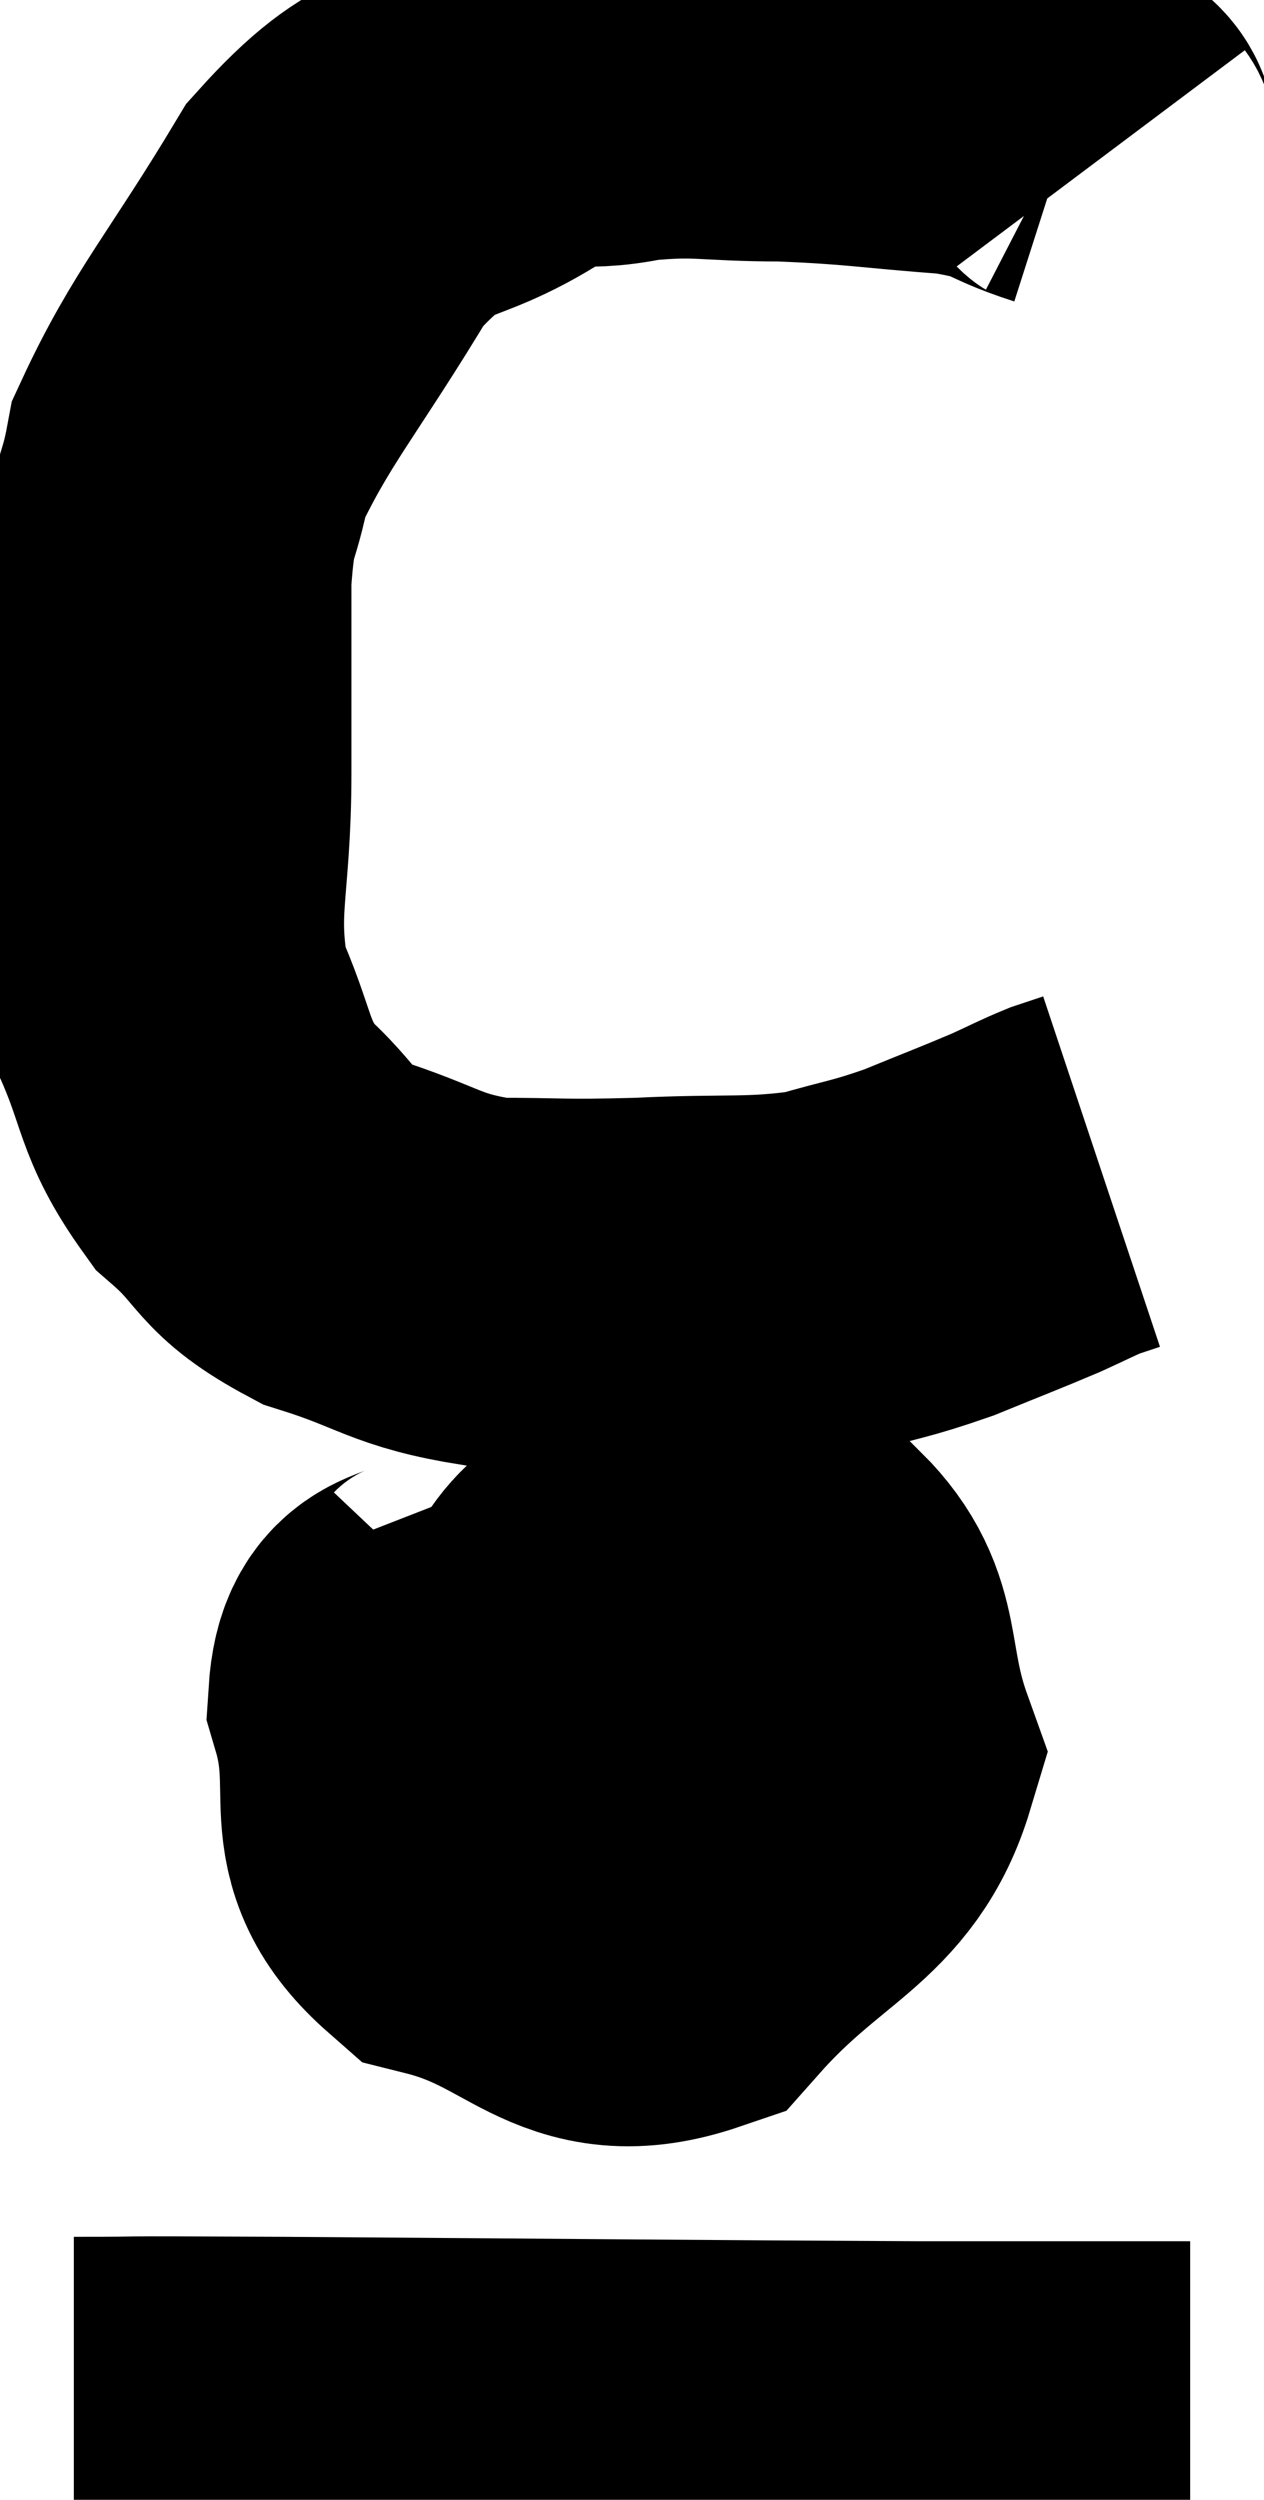 <svg xmlns="http://www.w3.org/2000/svg" viewBox="11 6.34 17.12 33.84" width="17.12" height="33.84"><path d="M 25.86 8.52 C 25.68 8.28, 25.965 8.28, 25.5 8.04 C 24.75 7.8, 24.975 7.725, 24 7.56 C 22.8 7.47, 22.71 7.425, 21.6 7.38 C 20.58 7.38, 20.49 7.29, 19.56 7.38 C 18.72 7.56, 18.885 7.275, 17.88 7.74 C 16.71 8.49, 16.62 8.04, 15.54 9.24 C 14.55 10.89, 14.13 11.31, 13.56 12.54 C 13.41 13.35, 13.335 13.095, 13.26 14.16 C 13.26 15.48, 13.26 15.375, 13.26 16.8 C 13.26 18.33, 13.035 18.6, 13.26 19.86 C 13.71 20.85, 13.59 21.045, 14.16 21.84 C 14.85 22.44, 14.67 22.575, 15.54 23.04 C 16.59 23.37, 16.605 23.535, 17.64 23.7 C 18.66 23.7, 18.555 23.73, 19.68 23.7 C 20.91 23.64, 21.165 23.715, 22.14 23.58 C 22.86 23.37, 22.89 23.4, 23.58 23.16 C 24.24 22.89, 24.405 22.83, 24.9 22.62 C 25.23 22.47, 25.305 22.425, 25.56 22.32 C 25.74 22.26, 25.83 22.23, 25.92 22.2 C 25.92 22.2, 25.92 22.2, 25.92 22.2 L 25.92 22.2" fill="none" stroke="black" stroke-width="5"></path><path d="M 17.34 28.26 C 16.83 28.8, 16.38 28.41, 16.32 29.34 C 16.71 30.66, 16.125 31.125, 17.1 31.98 C 18.66 32.37, 18.855 33.225, 20.22 32.76 C 21.39 31.44, 22.185 31.365, 22.56 30.12 C 22.14 28.95, 22.41 28.47, 21.72 27.78 C 20.76 27.57, 20.58 27.12, 19.8 27.36 C 19.2 28.05, 19.035 27.69, 18.6 28.74 C 18.33 30.15, 17.985 30.705, 18.06 31.56 C 18.48 31.86, 18.36 32.4, 18.9 32.16 C 19.56 31.38, 19.935 31.275, 20.22 30.6 C 20.13 30.03, 20.64 29.85, 20.04 29.46 C 18.93 29.25, 18.51 28.77, 17.82 29.04 C 17.55 29.79, 17.175 29.955, 17.28 30.54 C 17.76 30.96, 17.52 31.56, 18.24 31.38 L 20.16 29.82" fill="none" stroke="black" stroke-width="5"></path><path d="M 12 39.12 C 13.41 39.12, 11.955 39.105, 14.82 39.12 C 19.14 39.15, 20.385 39.165, 23.46 39.18 C 25.29 39.18, 26.205 39.18, 27.12 39.18 L 27.12 39.18" fill="none" stroke="black" stroke-width="5"></path></svg>